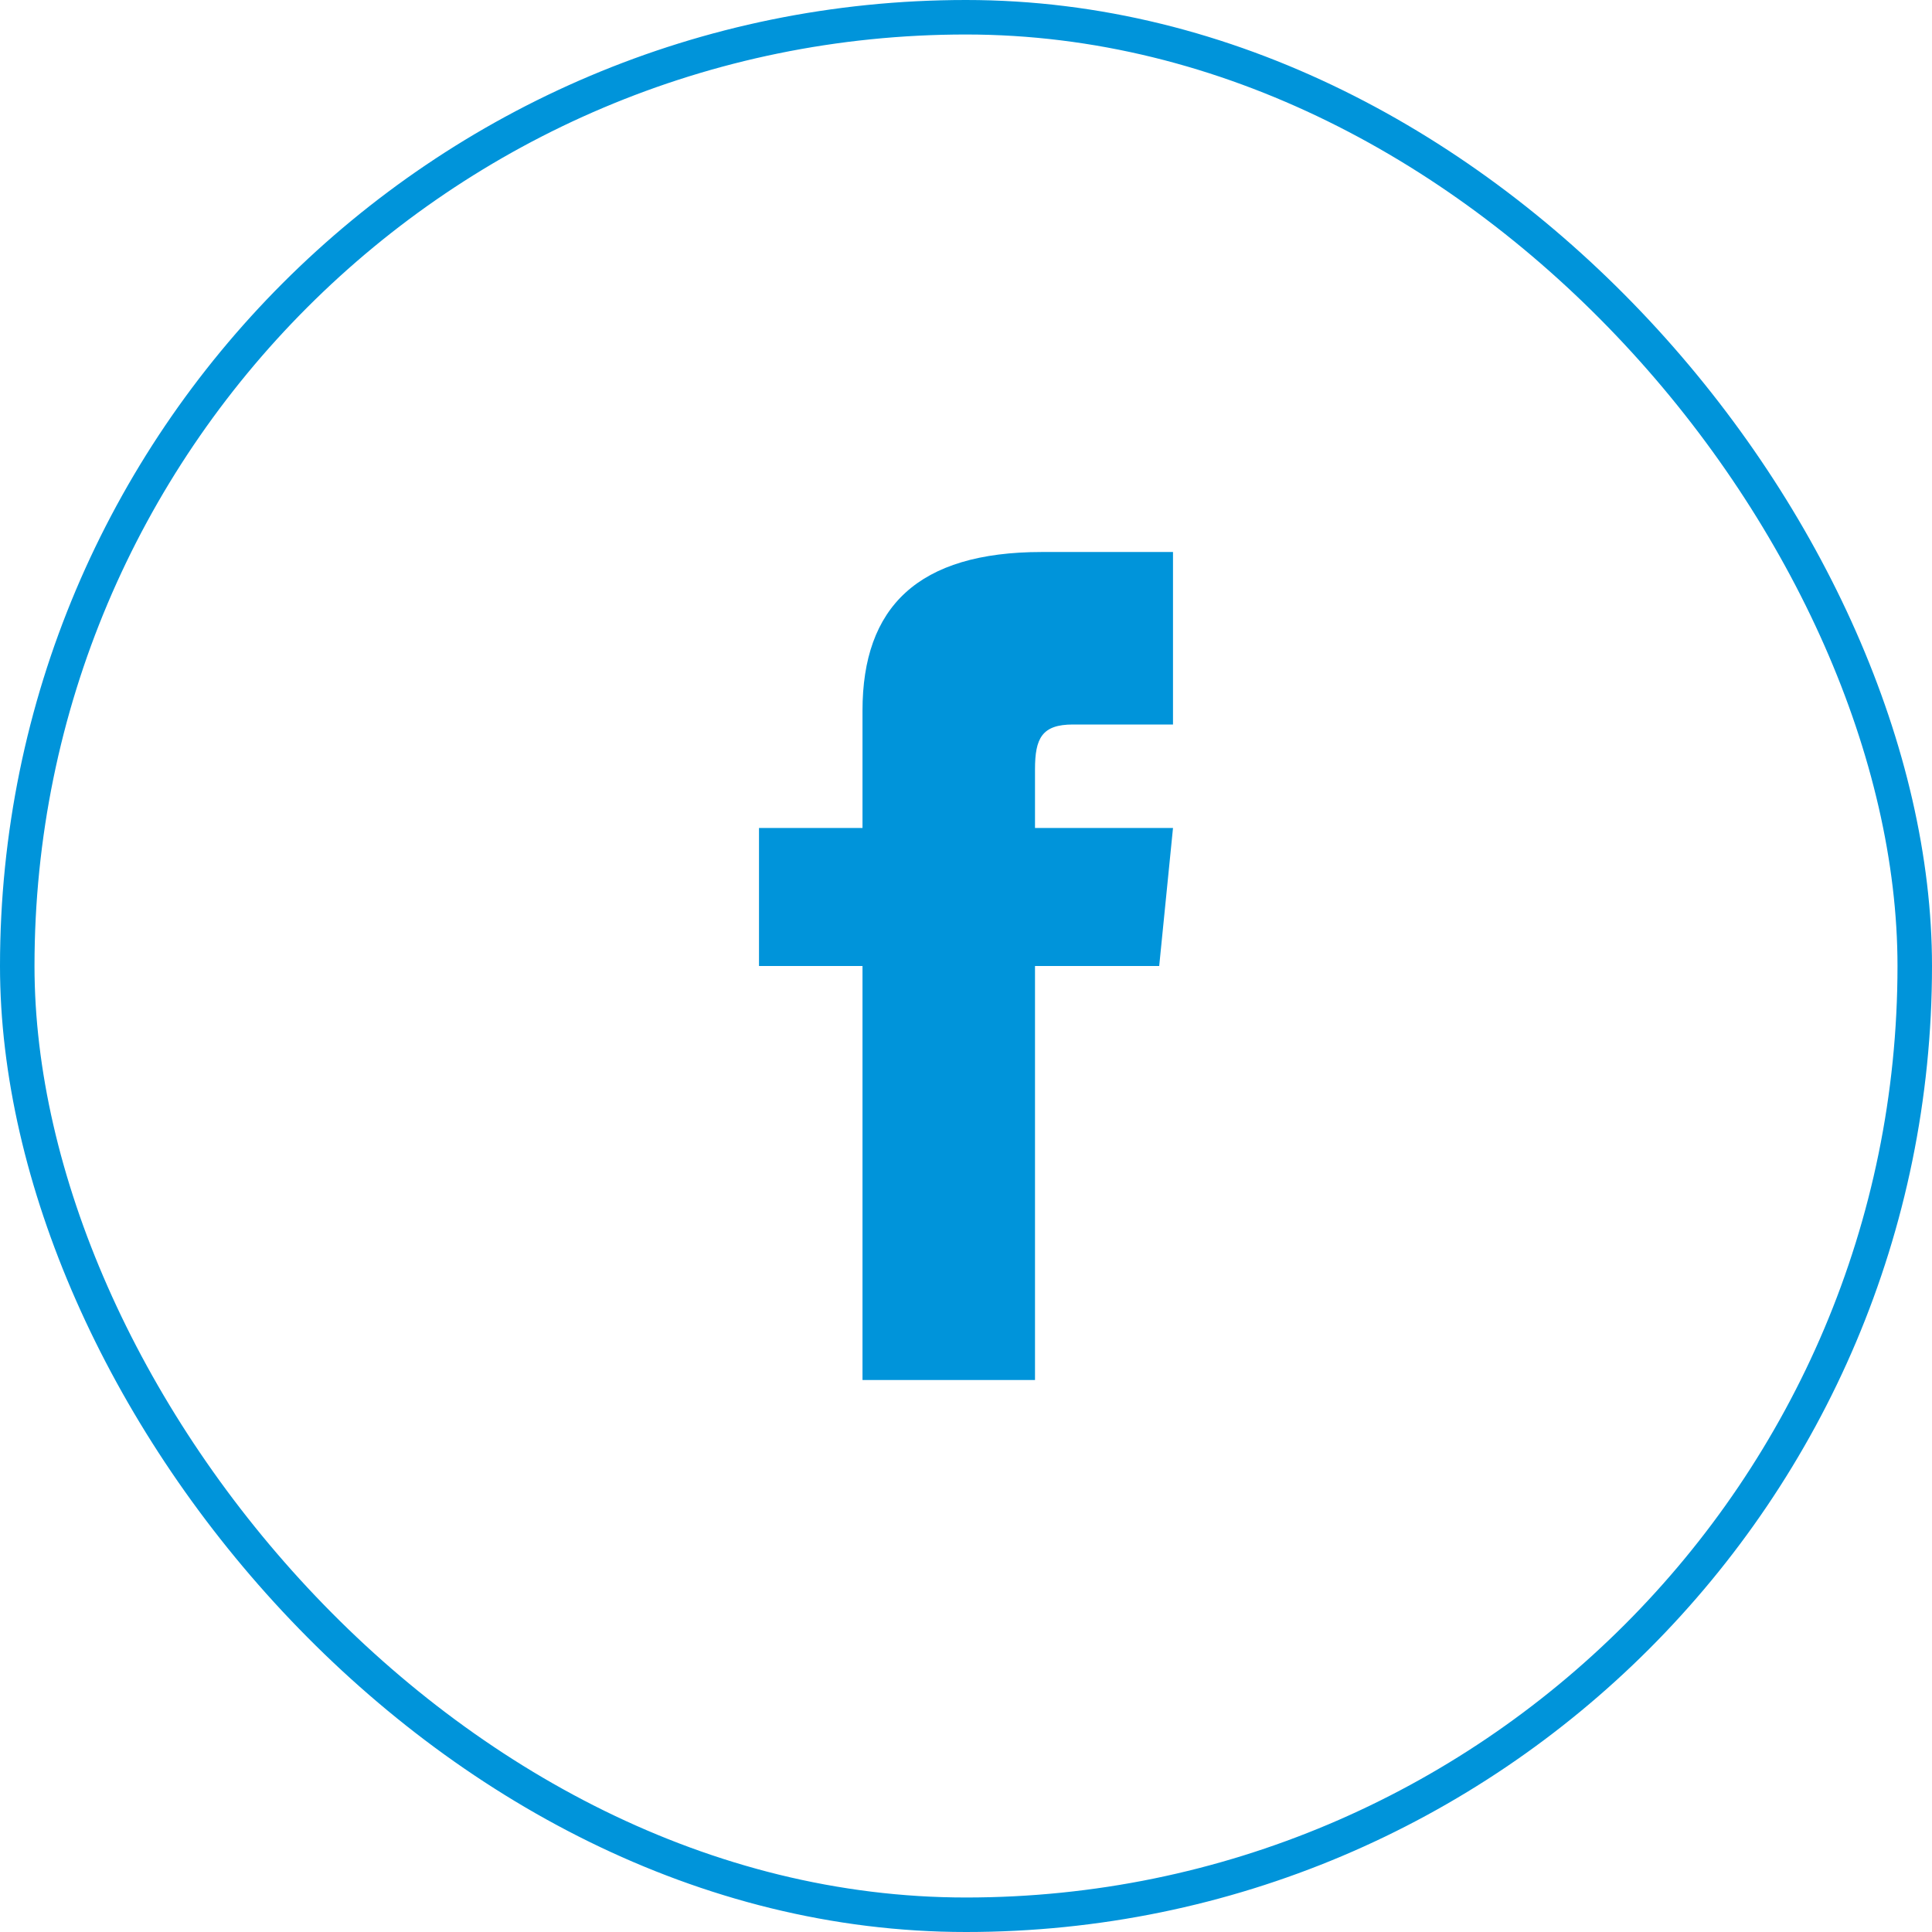 <svg width="56" height="56" viewBox="0 0 56 56" fill="none" xmlns="http://www.w3.org/2000/svg">
<path d="M25 24H22V28H25V40H30V28H33.6L34 24H30V22.3C30 21.4 30.2 21 31.1 21H34V16H30.2C26.6 16 25 17.6 25 20.6V24Z" fill="#0094DA"/>
<rect x="0.5" y="0.5" width="55" height="55" rx="27.5" stroke="#0094DA"/>
</svg>
